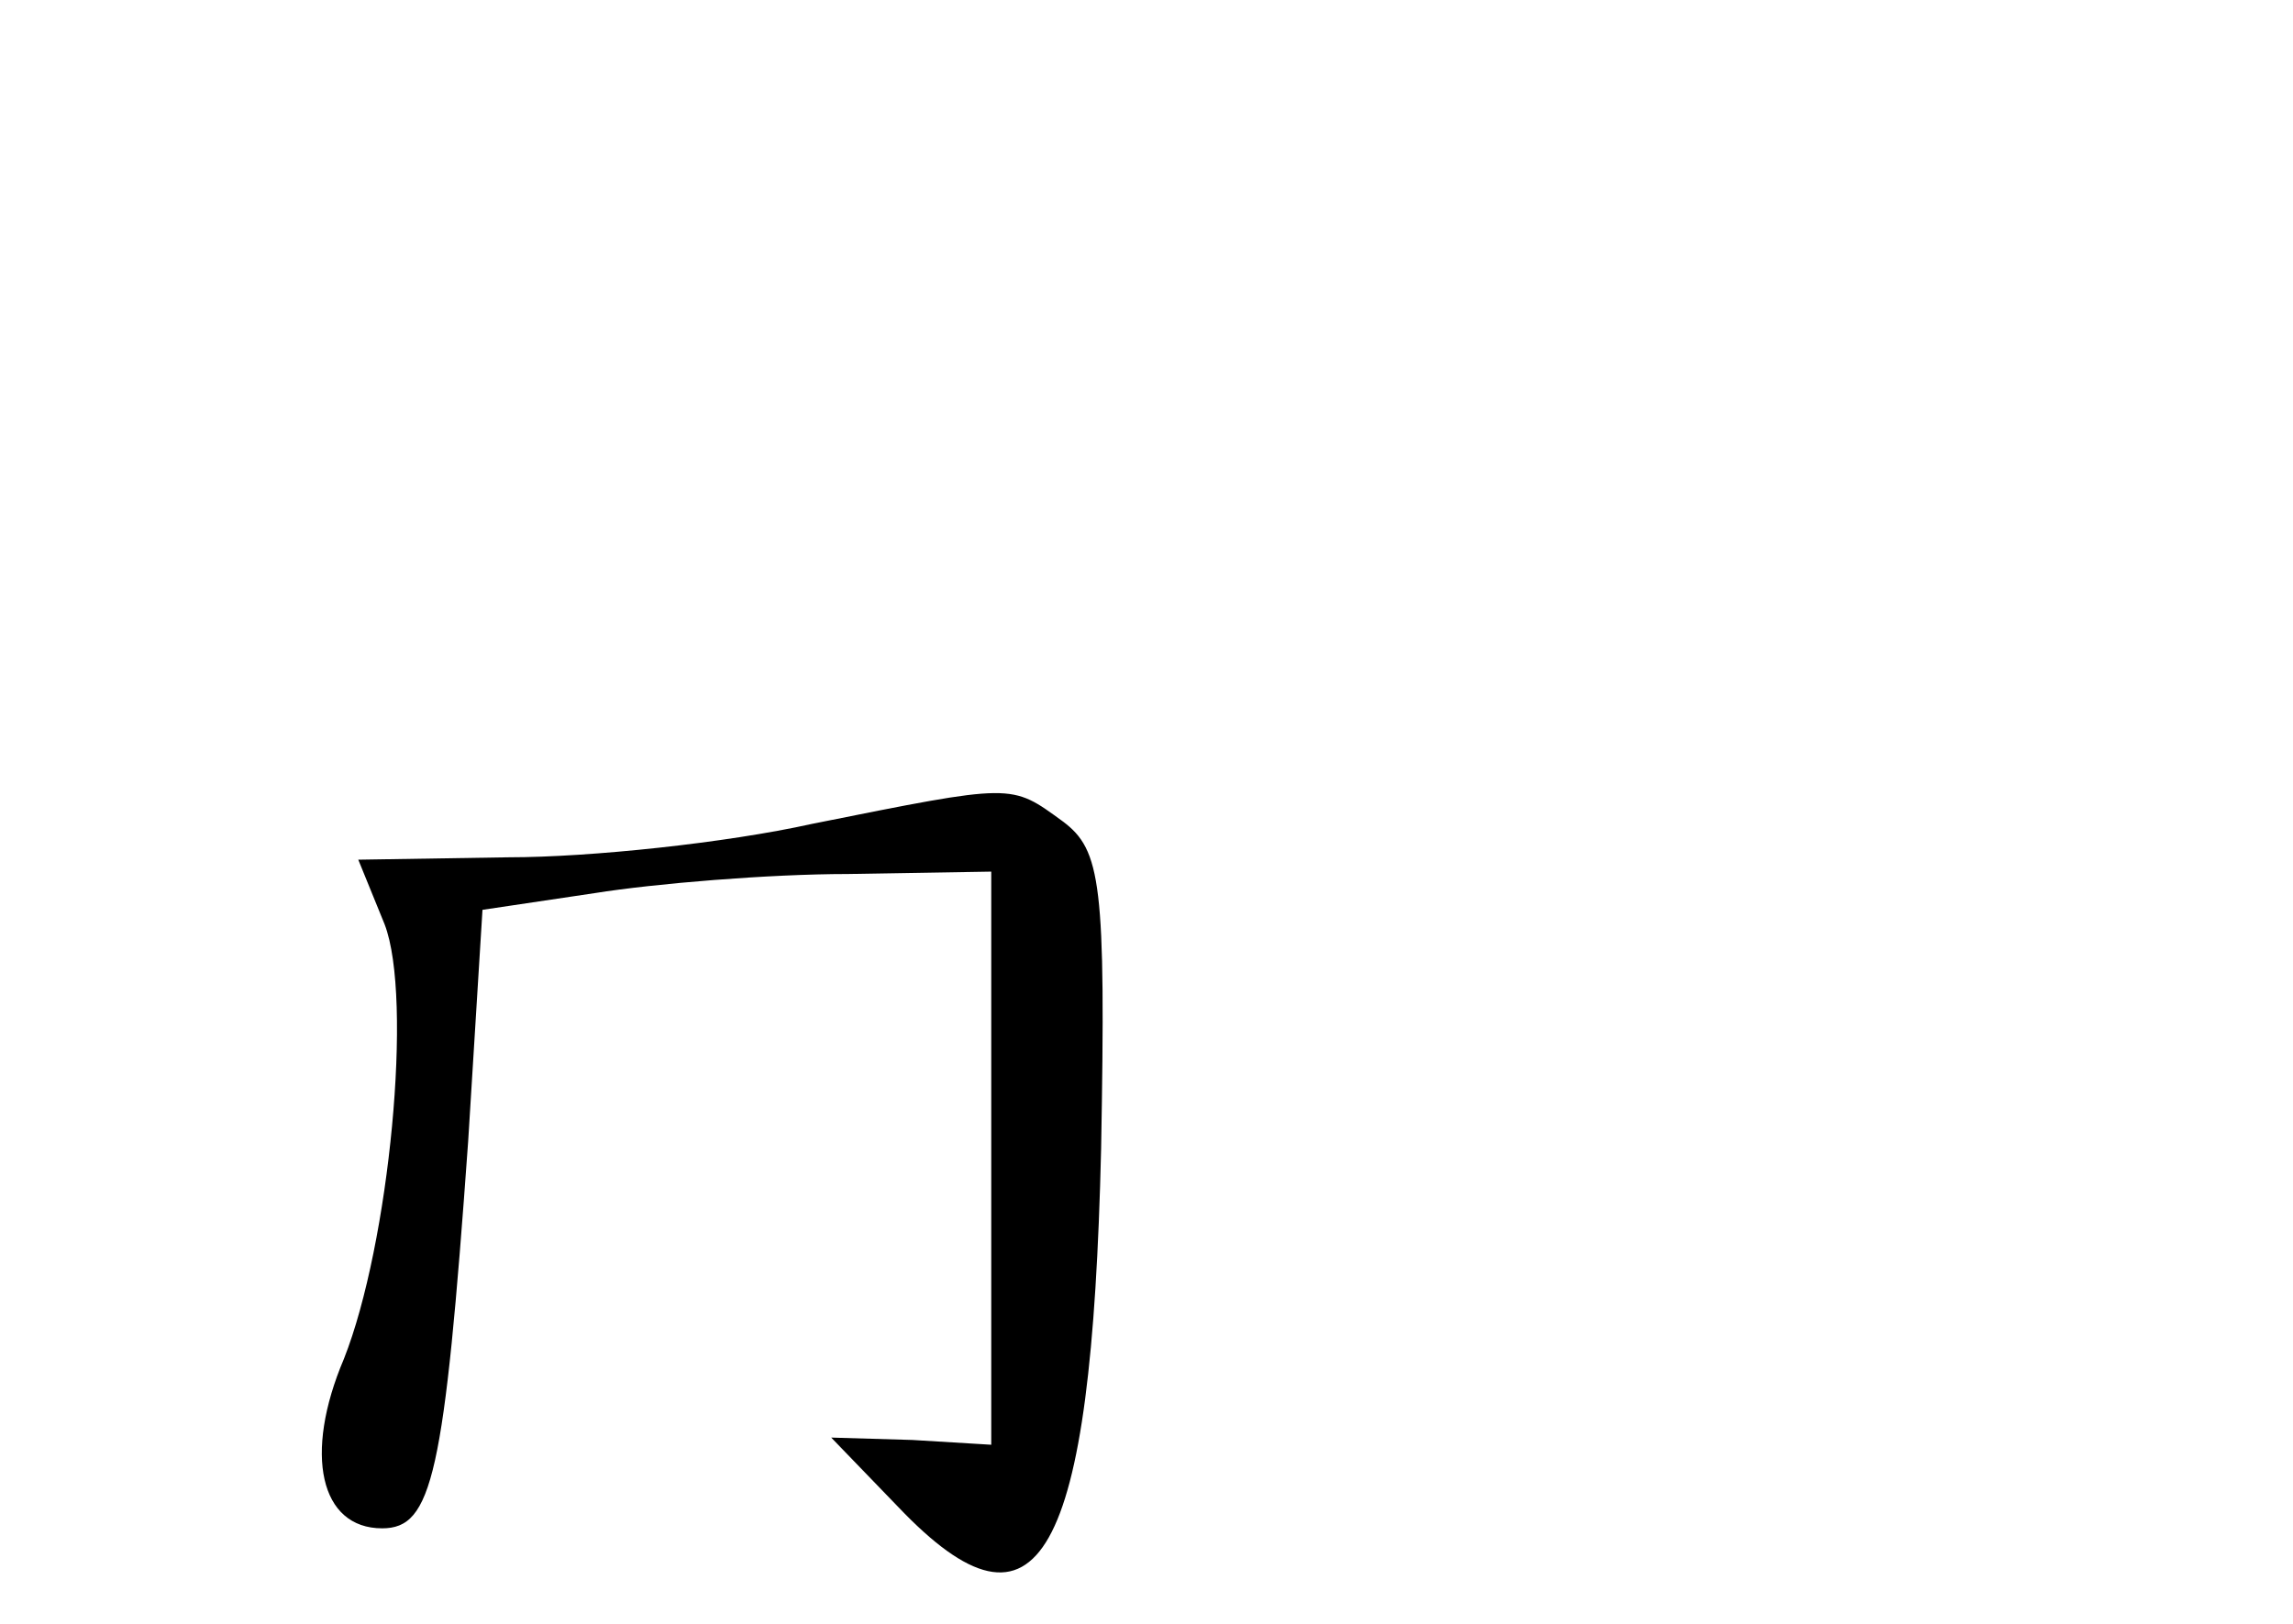<?xml version="1.0" standalone="no"?>
<!DOCTYPE svg PUBLIC "-//W3C//DTD SVG 20010904//EN"
 "http://www.w3.org/TR/2001/REC-SVG-20010904/DTD/svg10.dtd">
<svg version="1.0" xmlns="http://www.w3.org/2000/svg"
 width="96pt" height="68pt" viewBox="0 0 96 68"
 preserveAspectRatio="xMidYMid meet">
<g transform="translate(0,68) scale(0.1,-0.1)"
fill="#000000" stroke="none">
<path d="M340 335 c-36 -8 -93 -14 -127 -14 l-63 -1 11 -27 c12 -31 2 -134
-17 -182 -17 -40 -10 -71 16 -71 21 0 26 22 36 162 l6 97 47 7 c25 4 73 8 106
8 l60 1 0 -120 0 -120 -33 2 -34 1 28 -29 c59 -62 81 -22 85 150 2 111 0 125
-16 137 -22 16 -20 16 -105 -1z"/>
</g>
</svg>
